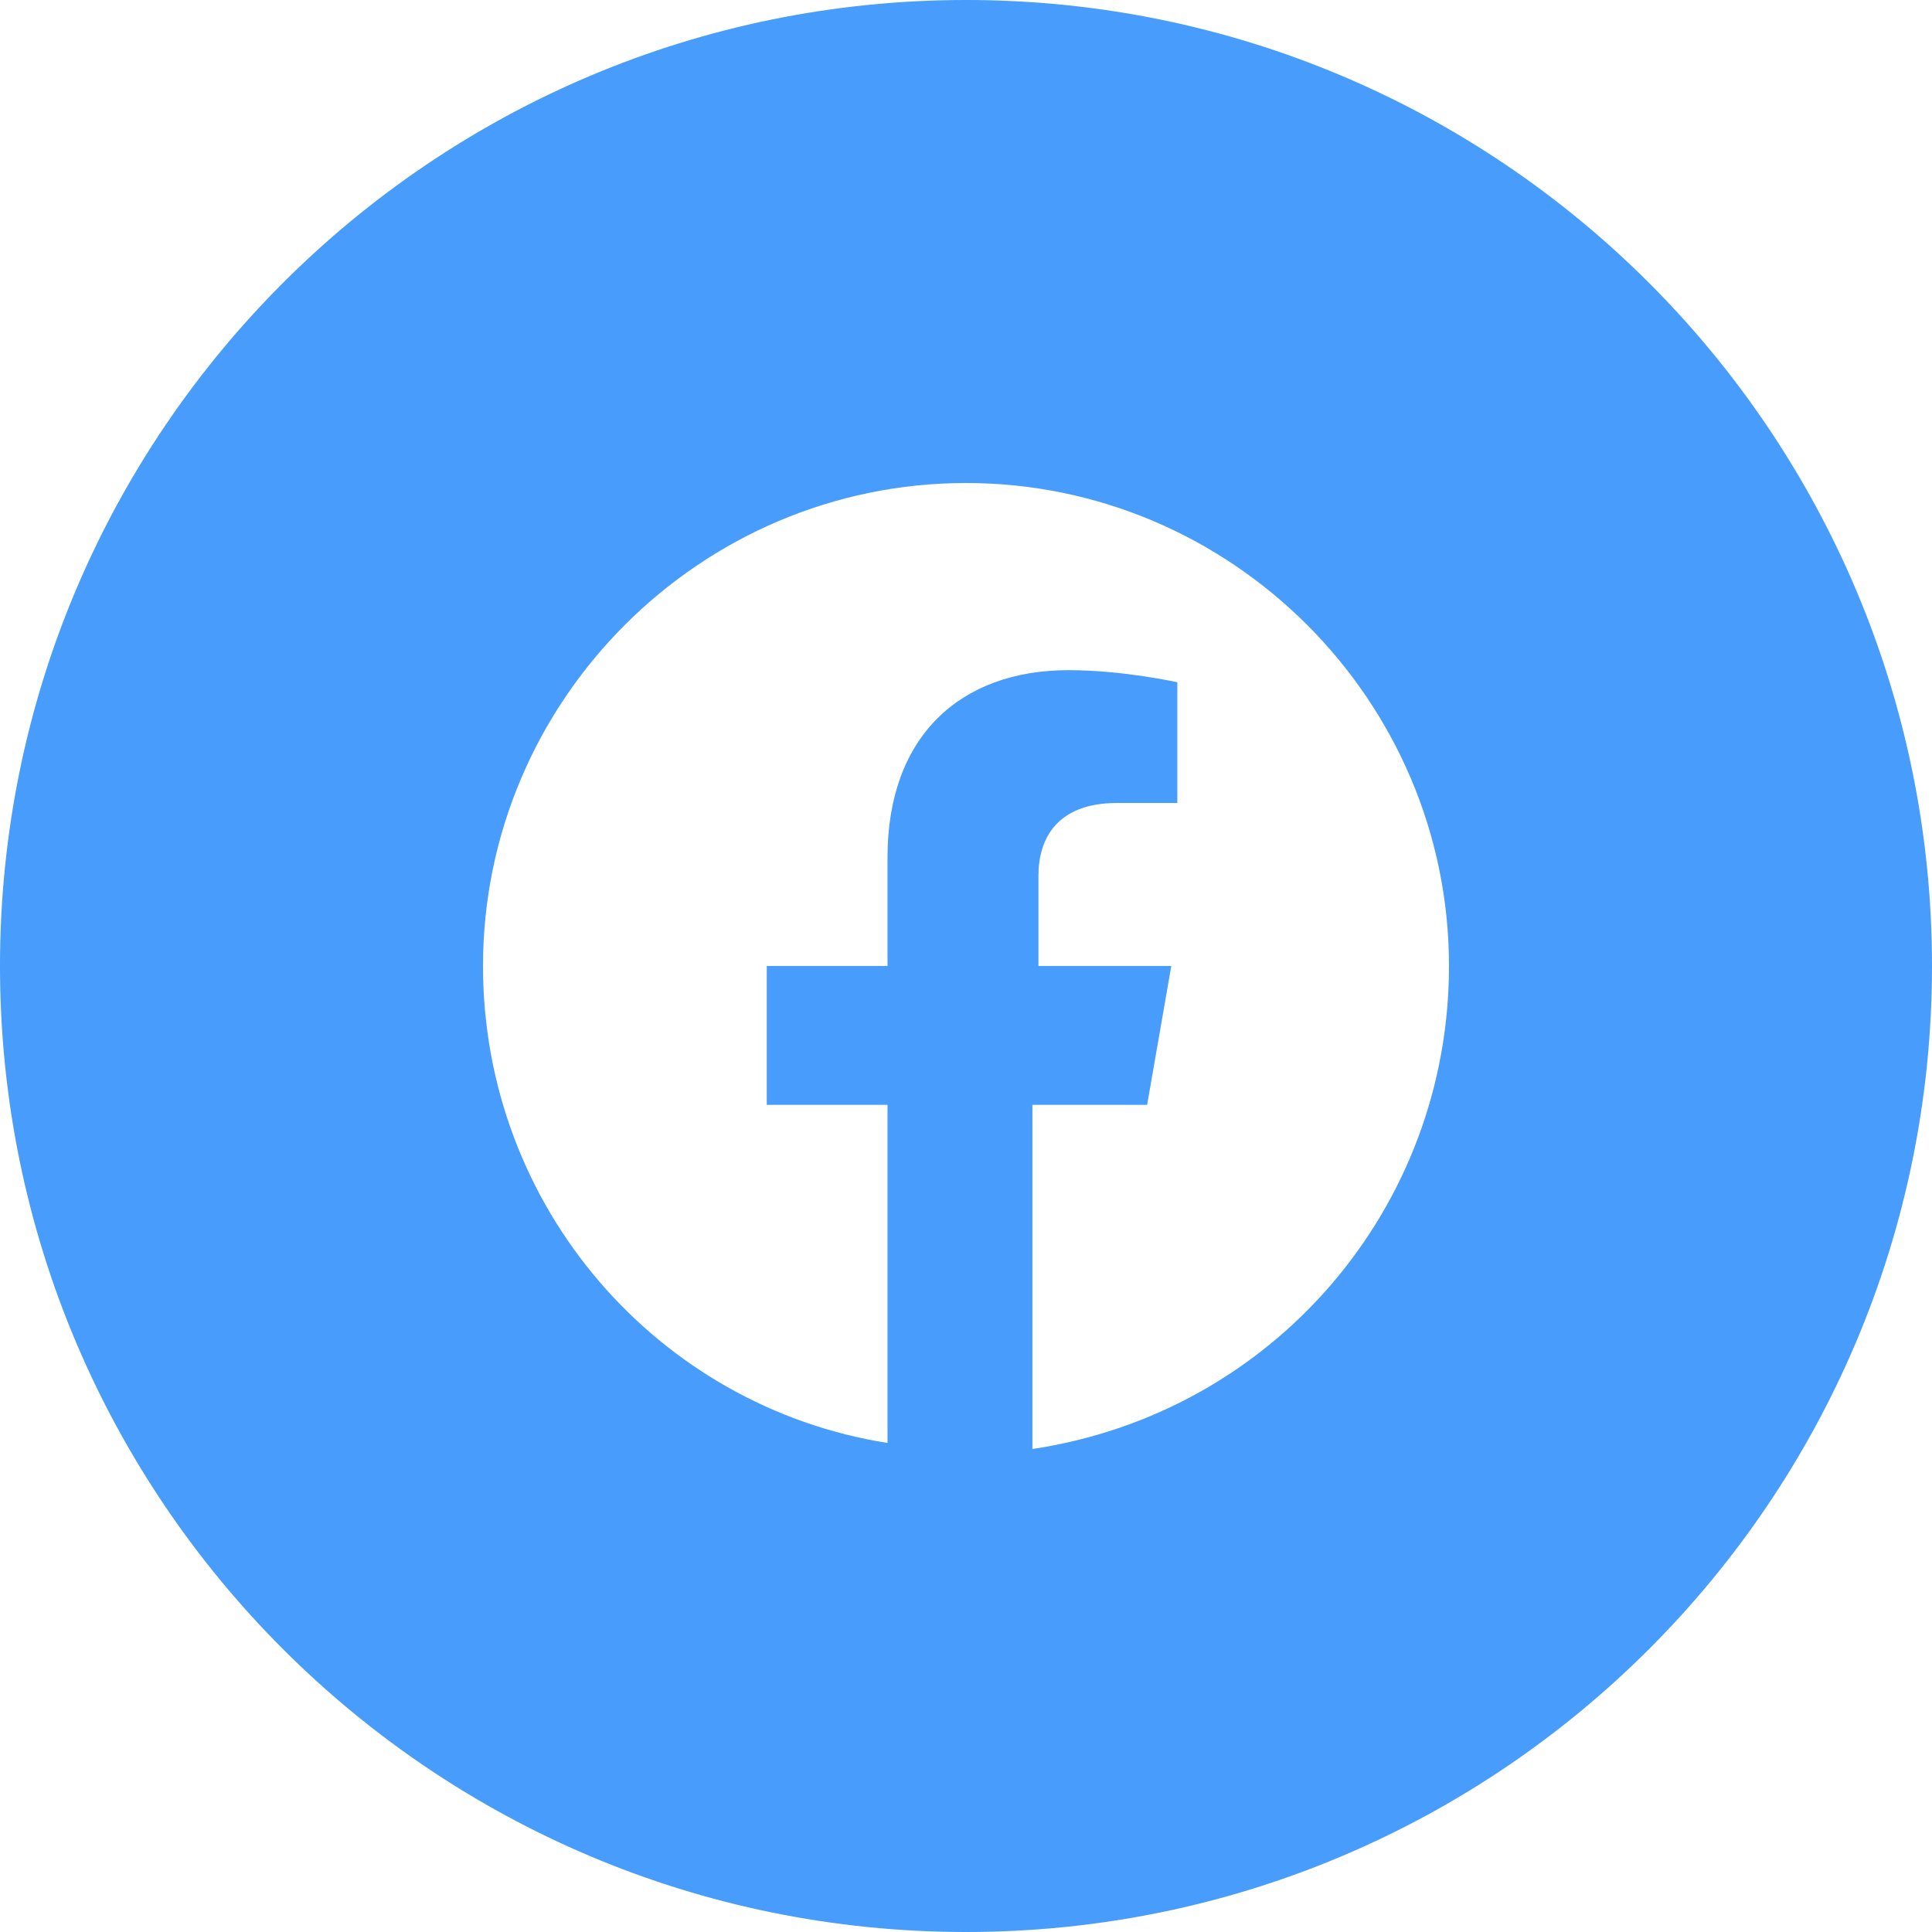 <svg width="48" height="48" viewBox="0 0 48 48" fill="none" xmlns="http://www.w3.org/2000/svg">
<path fill-rule="evenodd" clip-rule="evenodd" d="M0 24C0 10.745 10.745 0 24 0C37.255 0 48 10.745 48 24C48 37.255 37.255 48 24 48C10.745 48 0 37.255 0 24ZM24 12C30.6 12 36 17.4 36 24C36 30 31.65 35.1 25.65 36V27.45H28.5L29.1 24H25.8V21.75C25.8 20.85 26.25 19.95 27.75 19.95H29.25V16.95C29.25 16.95 27.9 16.65 26.55 16.65C23.85 16.65 22.05 18.3 22.05 21.3V24H19.05V27.45H22.05V35.85C16.35 34.95 12 30 12 24C12 17.4 17.4 12 24 12Z" fill="#479CFC"/>
</svg>
